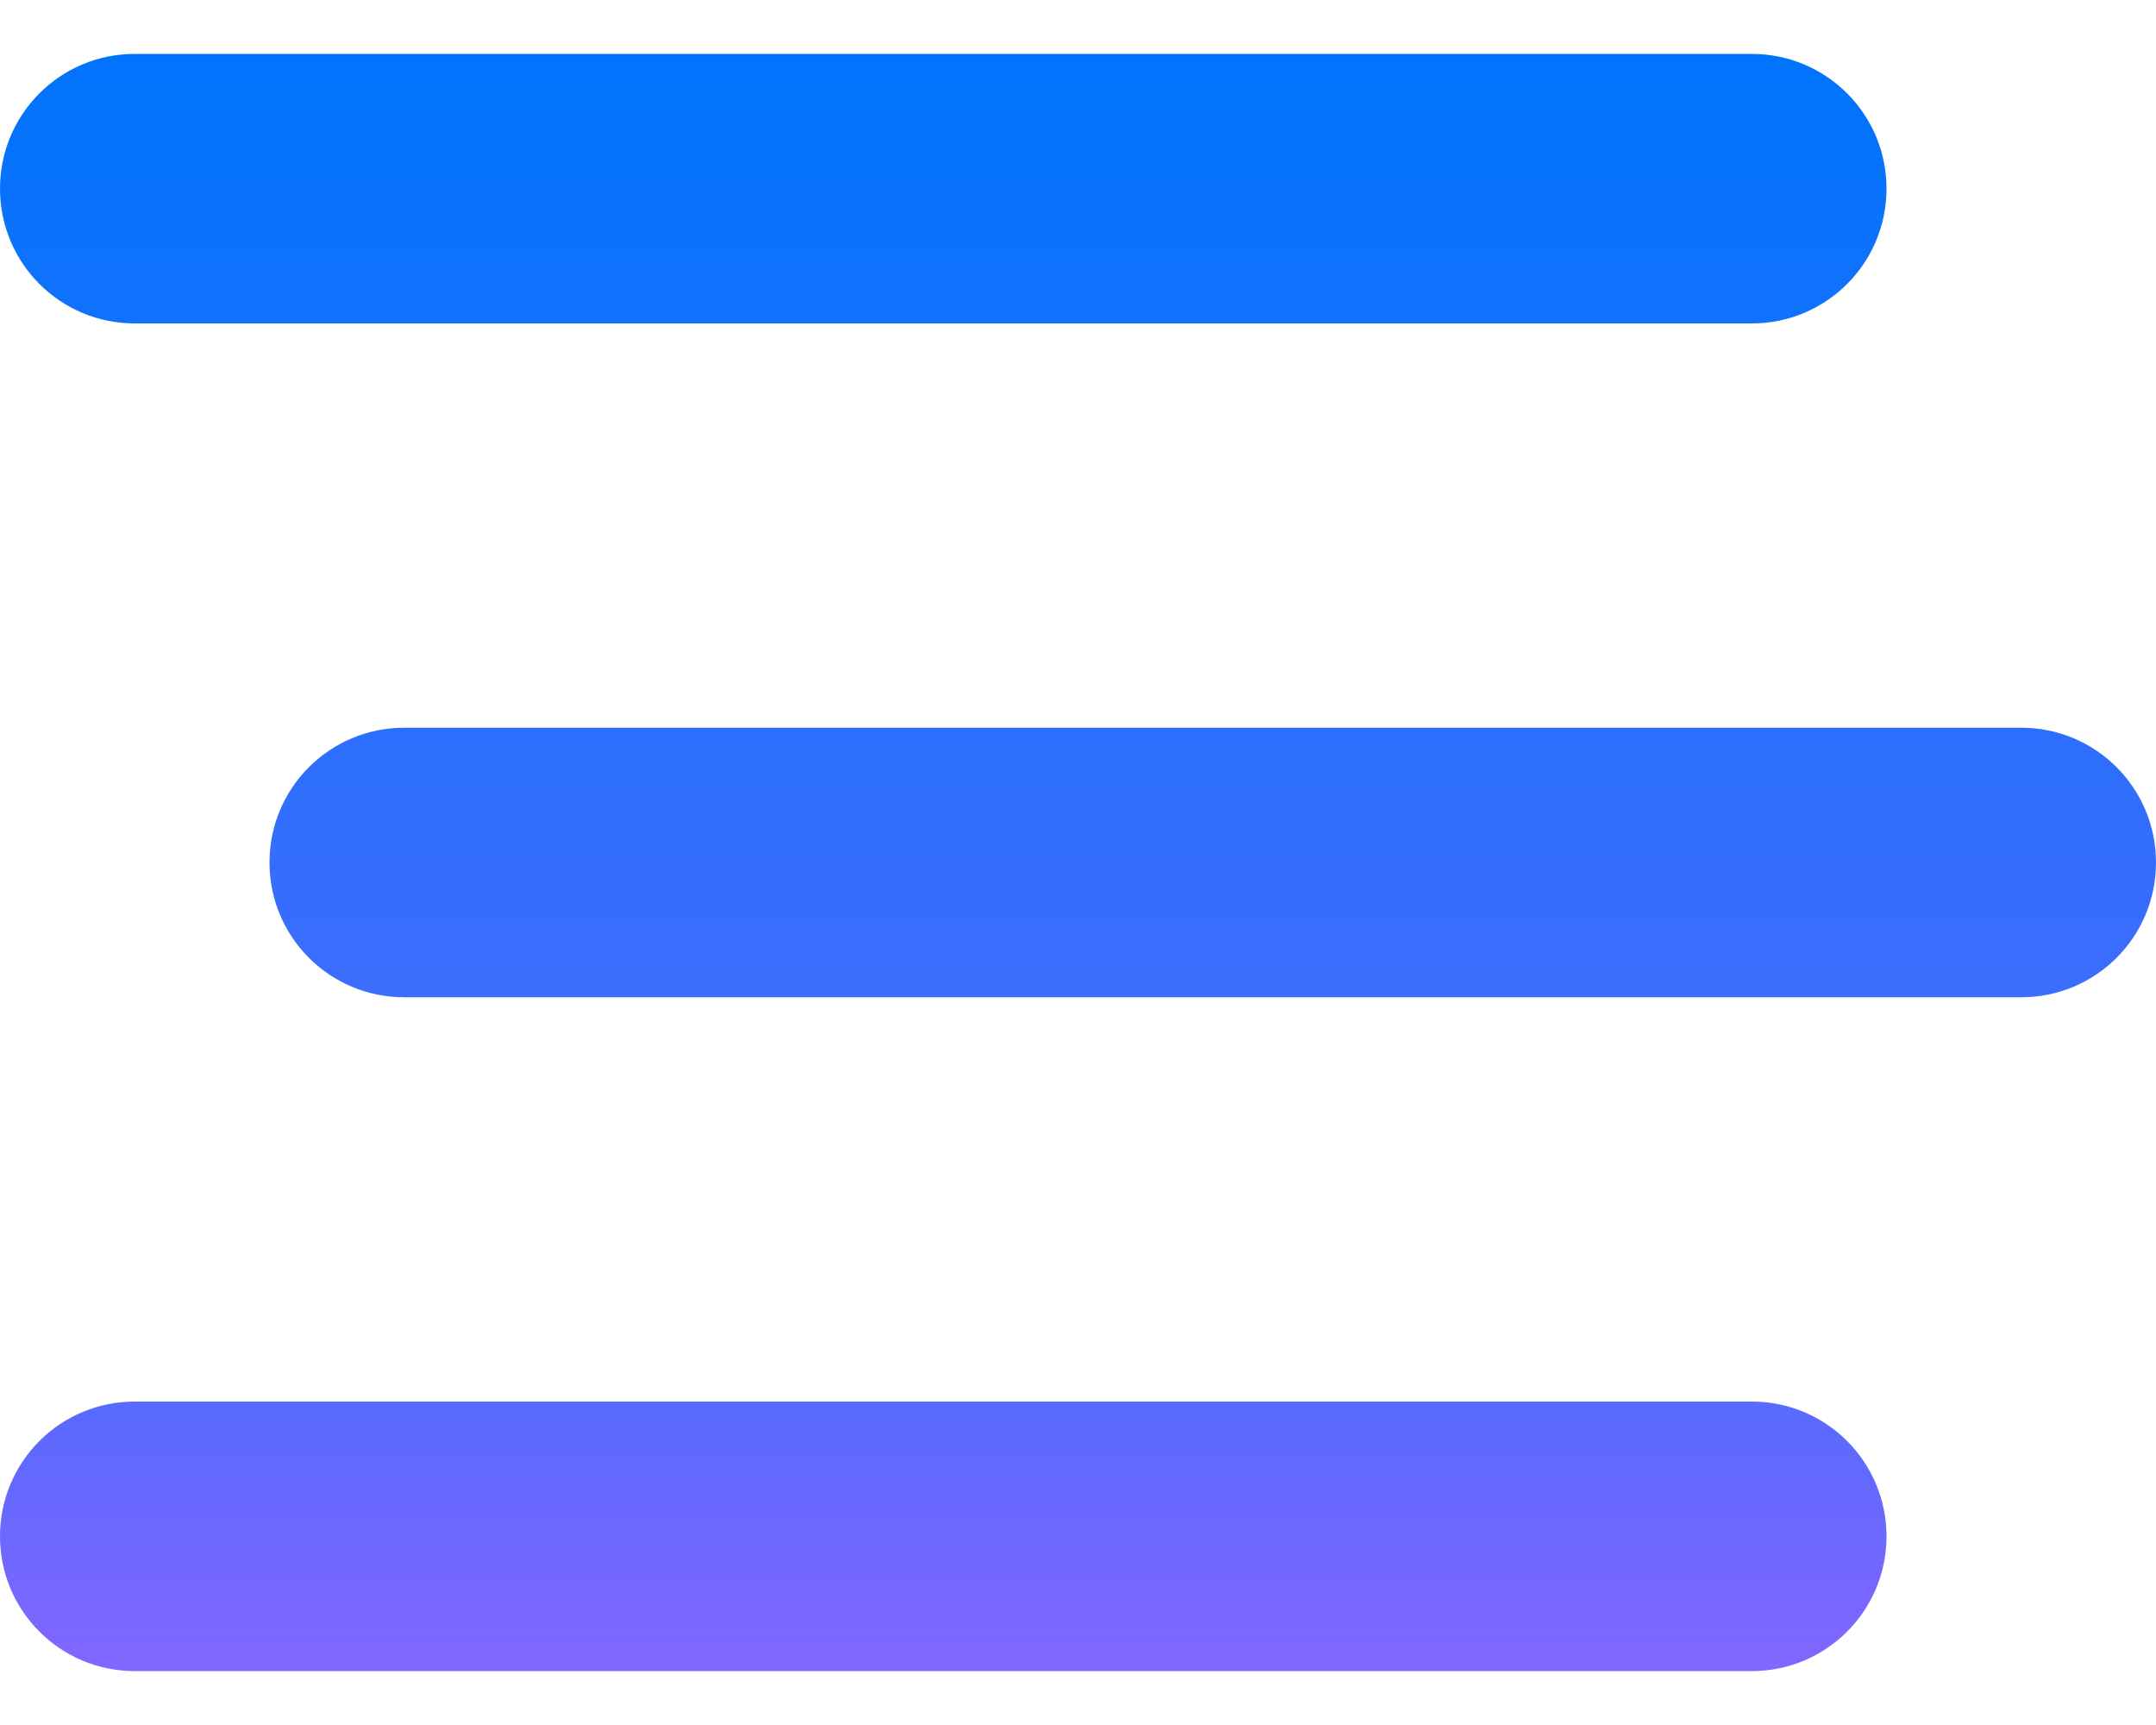 <svg width="30" height="24" viewBox="0 0 30 24" fill="none" xmlns="http://www.w3.org/2000/svg">
<path d="M0 2.625C0 1.588 0.838 0.75 1.875 0.75H24.375C25.412 0.75 26.25 1.588 26.25 2.625C26.25 3.662 25.412 4.5 24.375 4.5H1.875C0.838 4.5 0 3.662 0 2.625ZM3.75 12C3.75 10.963 4.588 10.125 5.625 10.125H28.125C29.162 10.125 30 10.963 30 12C30 13.037 29.162 13.875 28.125 13.875H5.625C4.588 13.875 3.75 13.037 3.75 12ZM26.25 21.375C26.25 22.412 25.412 23.25 24.375 23.25H1.875C0.838 23.25 0 22.412 0 21.375C0 20.338 0.838 19.5 1.875 19.5H24.375C25.412 19.5 26.25 20.338 26.25 21.375Z" fill="url(#paint0_linear_429_321)"/>
<defs>
<linearGradient id="paint0_linear_429_321" x1="15" y1="0.75" x2="15" y2="23.25" gradientUnits="userSpaceOnUse">
<stop stop-color="#0073FC"/>
<stop offset="0.82" stop-color="#556AFE"/>
<stop offset="1" stop-color="#8266FF"/>
</linearGradient>
</defs>
</svg>
